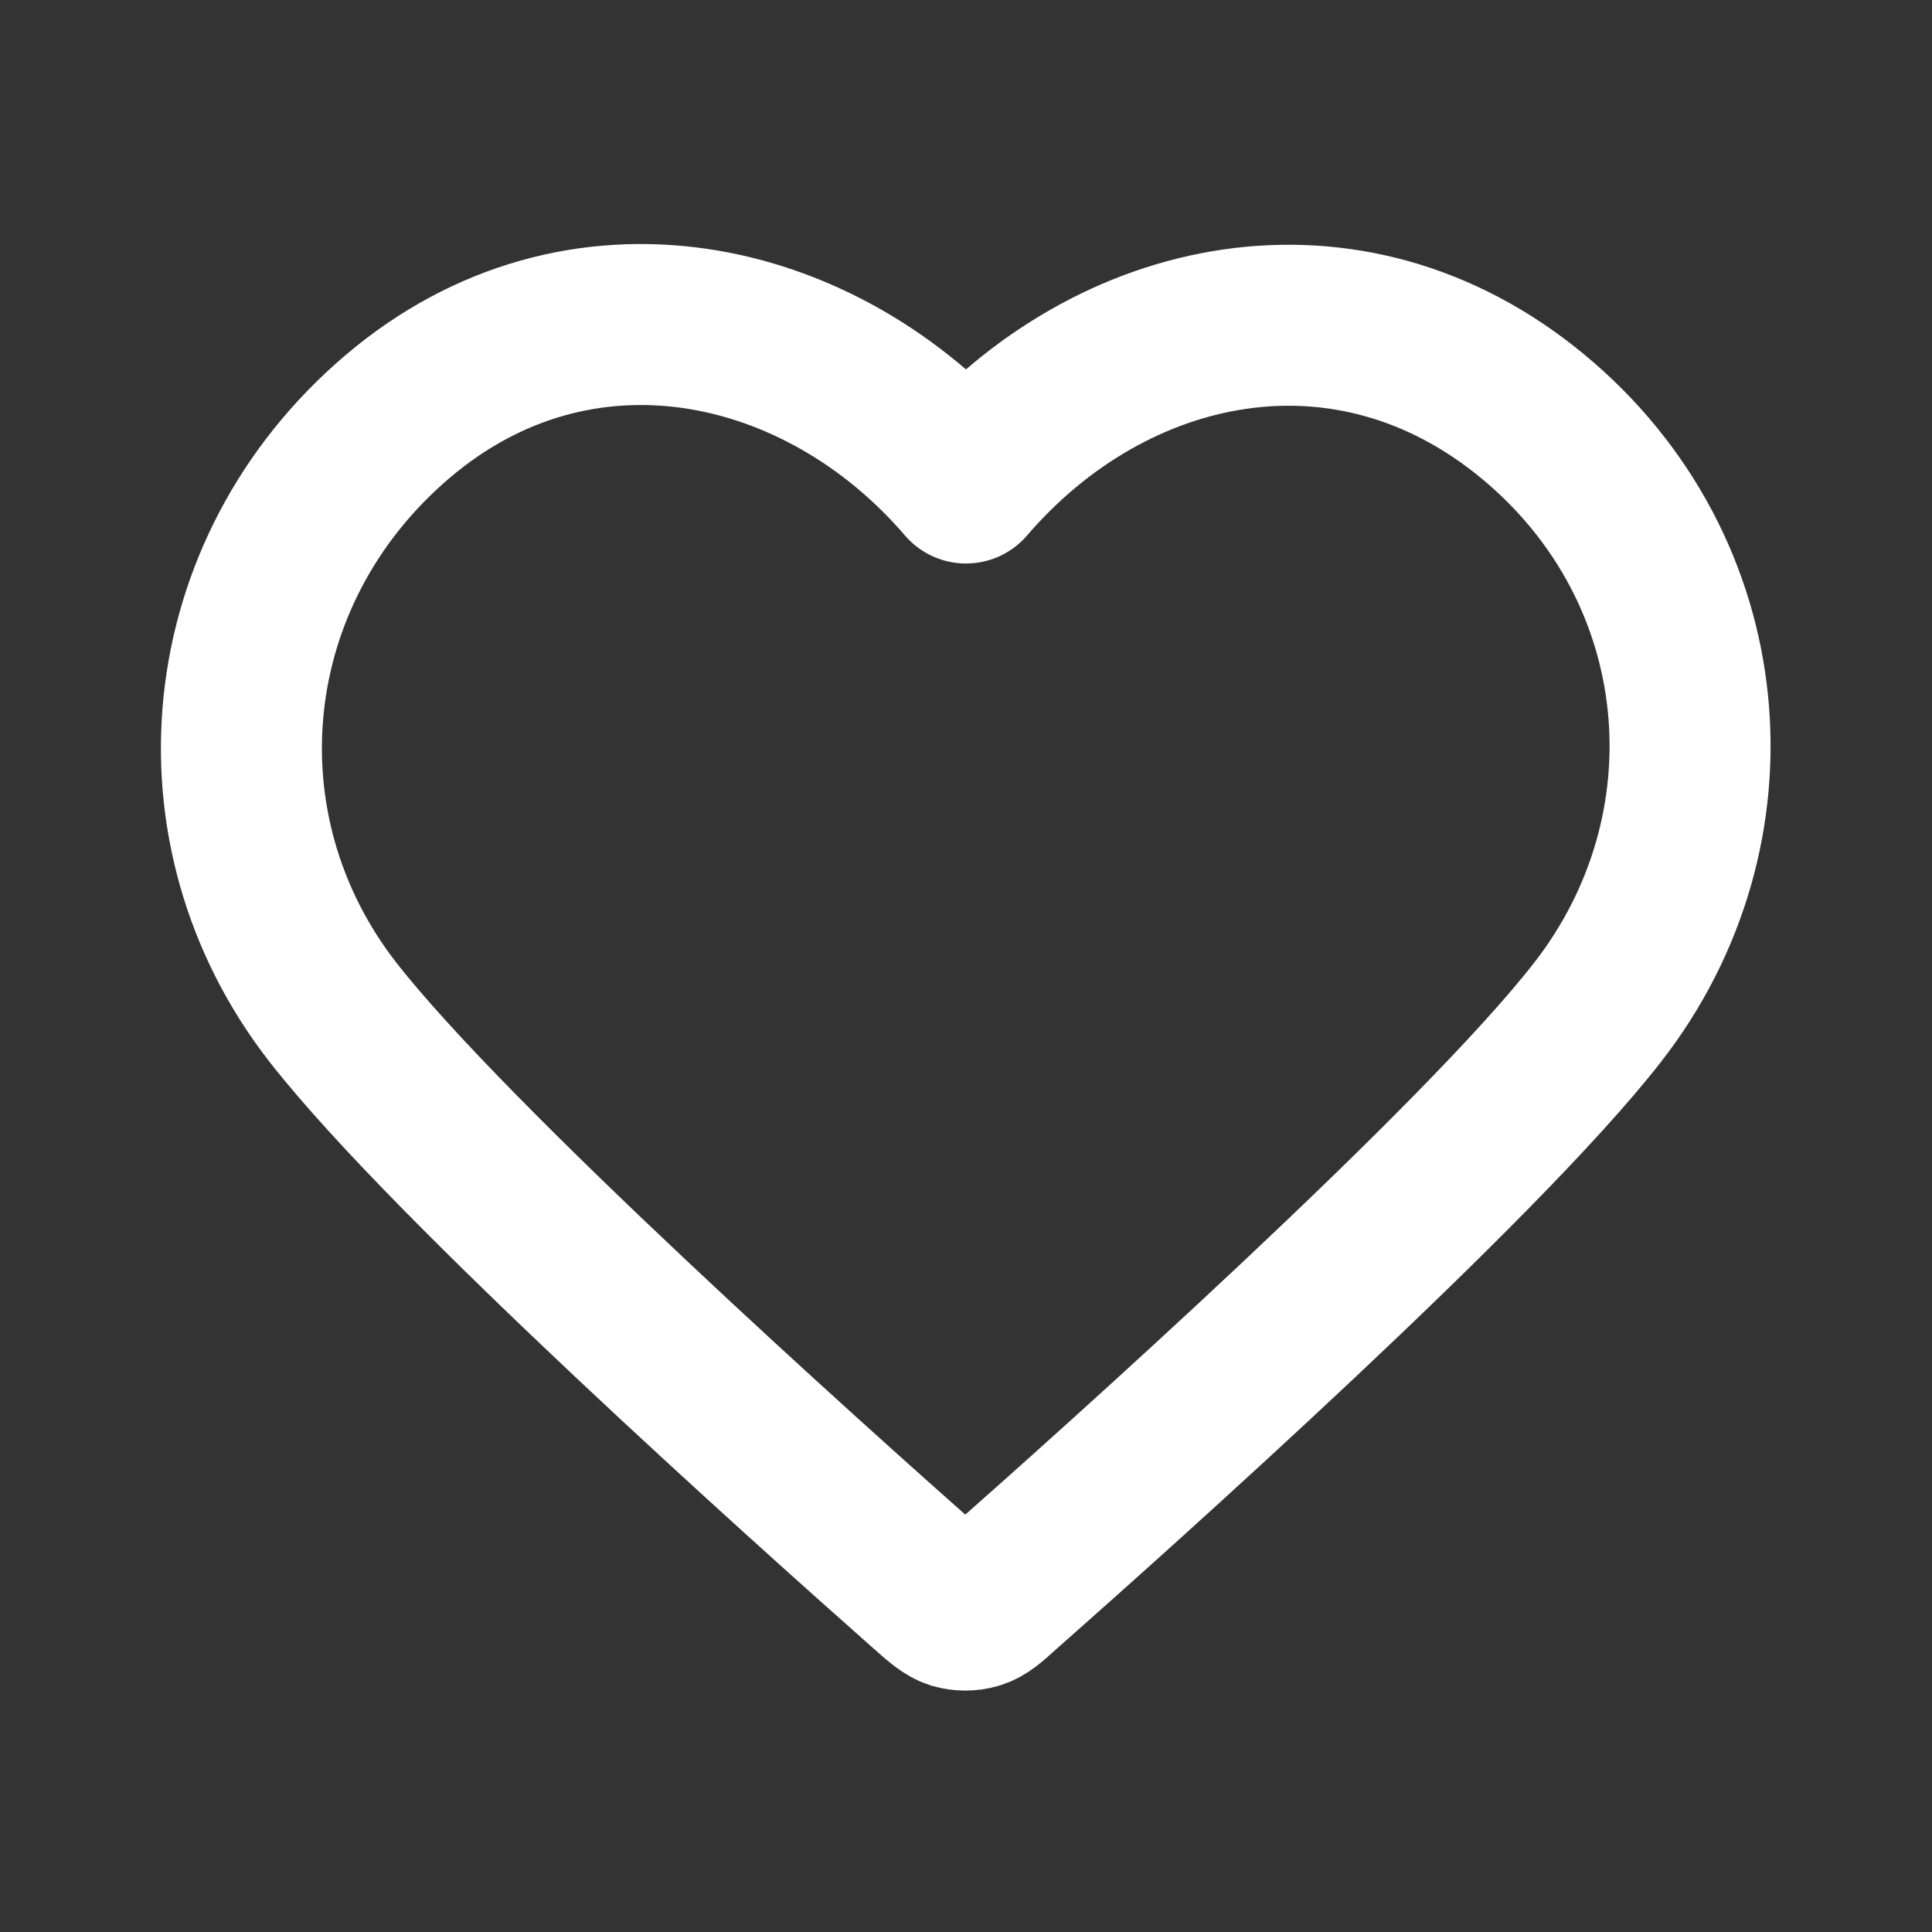 <?xml version="1.0" encoding="utf-8"?>
<!-- Generator: Adobe Illustrator 23.1.0, SVG Export Plug-In . SVG Version: 6.00 Build 0)  -->
<svg version="1.1" id="Layer_1" xmlns="http://www.w3.org/2000/svg" xmlns:xlink="http://www.w3.org/1999/xlink" x="0px" y="0px"
	 viewBox="0 0 800 800" style="enable-background:new 0 0 800 800;" xml:space="preserve">
<rect x="0" y="0" width="800" height="800" fill="#333333" stroke="none"/>
<style type="text/css">
	.st0{fill:none;stroke:#FFFFFF;stroke-width:66.667;stroke-linecap:round;stroke-linejoin:round;stroke-miterlimit:133.333;}
</style>
<path class="st0" d="M400,200c-60-69.9-160.2-91.5-235.4-27.5c-75.2,64-85.7,171-26.7,246.7c49.1,62.9,197.6,195.7,246.2,238.7
	c5.4,4.8,8.2,7.2,11.3,8.2c2.8,0.8,5.8,0.8,8.6,0c3.2-0.9,5.9-3.3,11.3-8.2c48.7-43,197.2-175.7,246.2-238.7
	c59-75.7,49.7-183.4-26.7-246.7S460,130.1,400,200z"/>
</svg>

